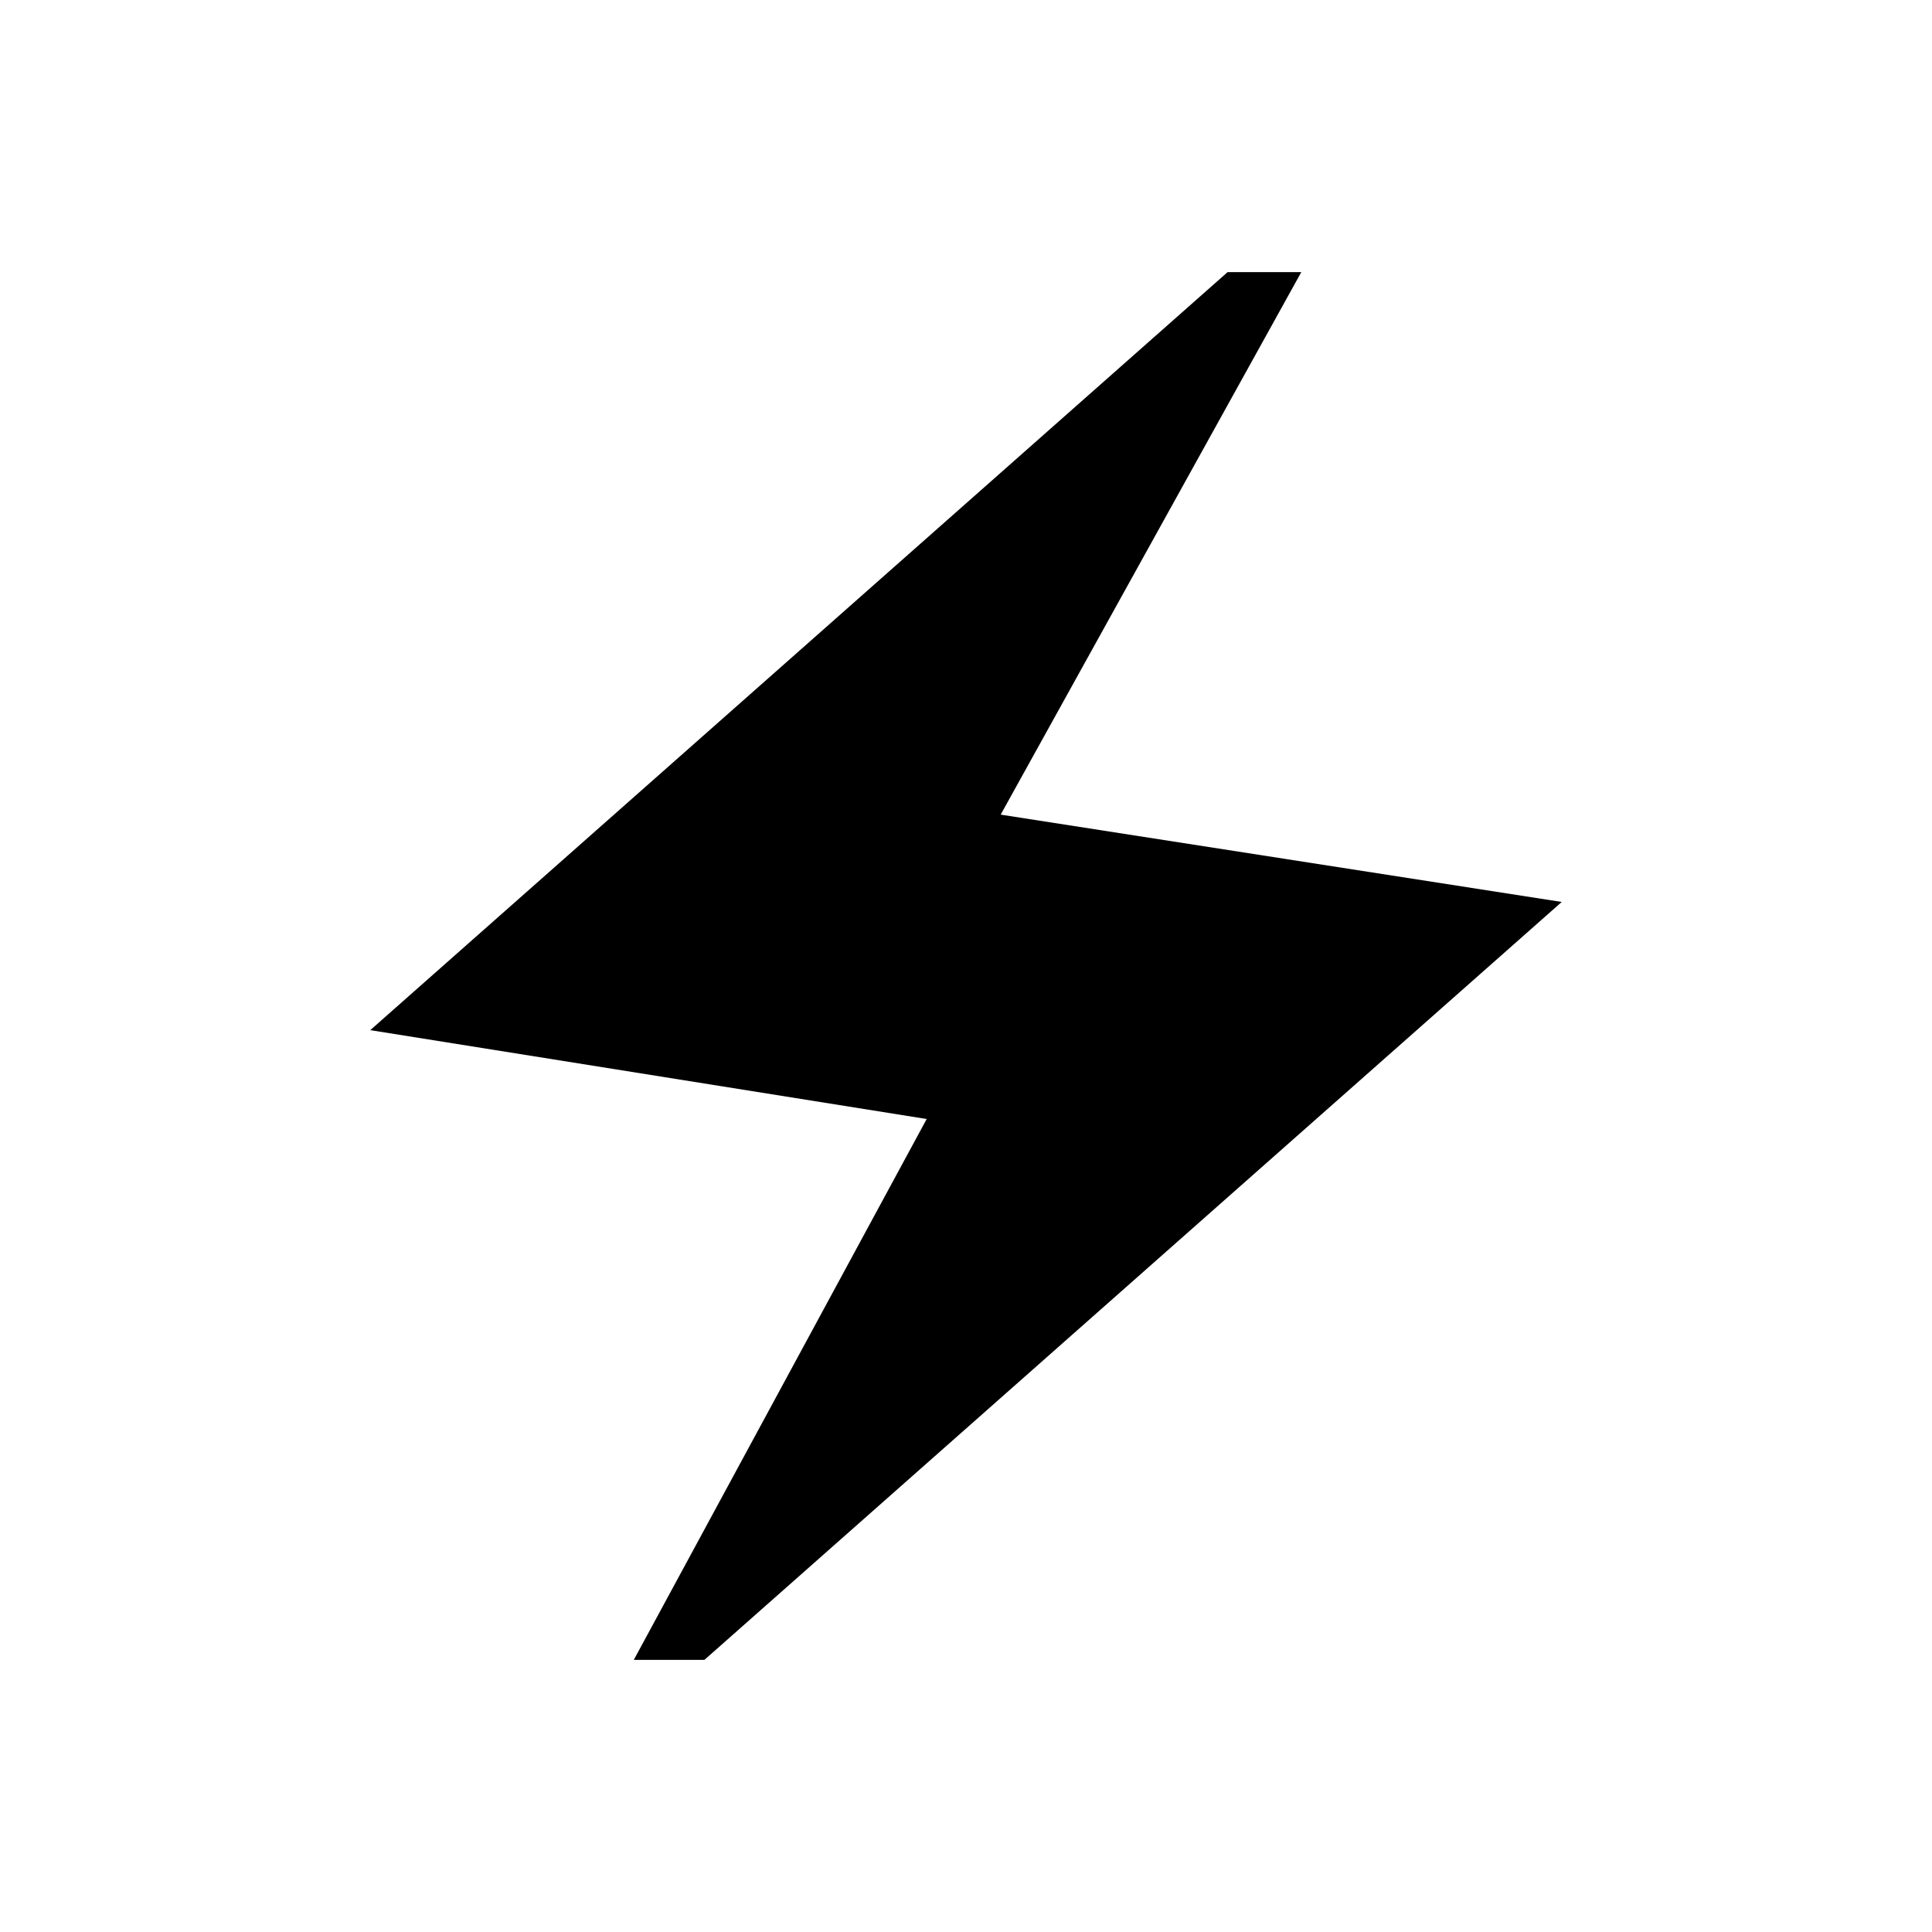 <svg width="20" height="20" viewBox="0 0 20 20" fill="none" xmlns="http://www.w3.org/2000/svg">
<path d="M6.561 17.183L9.593 11.584L3.833 10.664L12.708 2.817H13.471L10.359 8.433L16.167 9.337L7.292 17.183H6.561Z" fill="black"/>
</svg>
